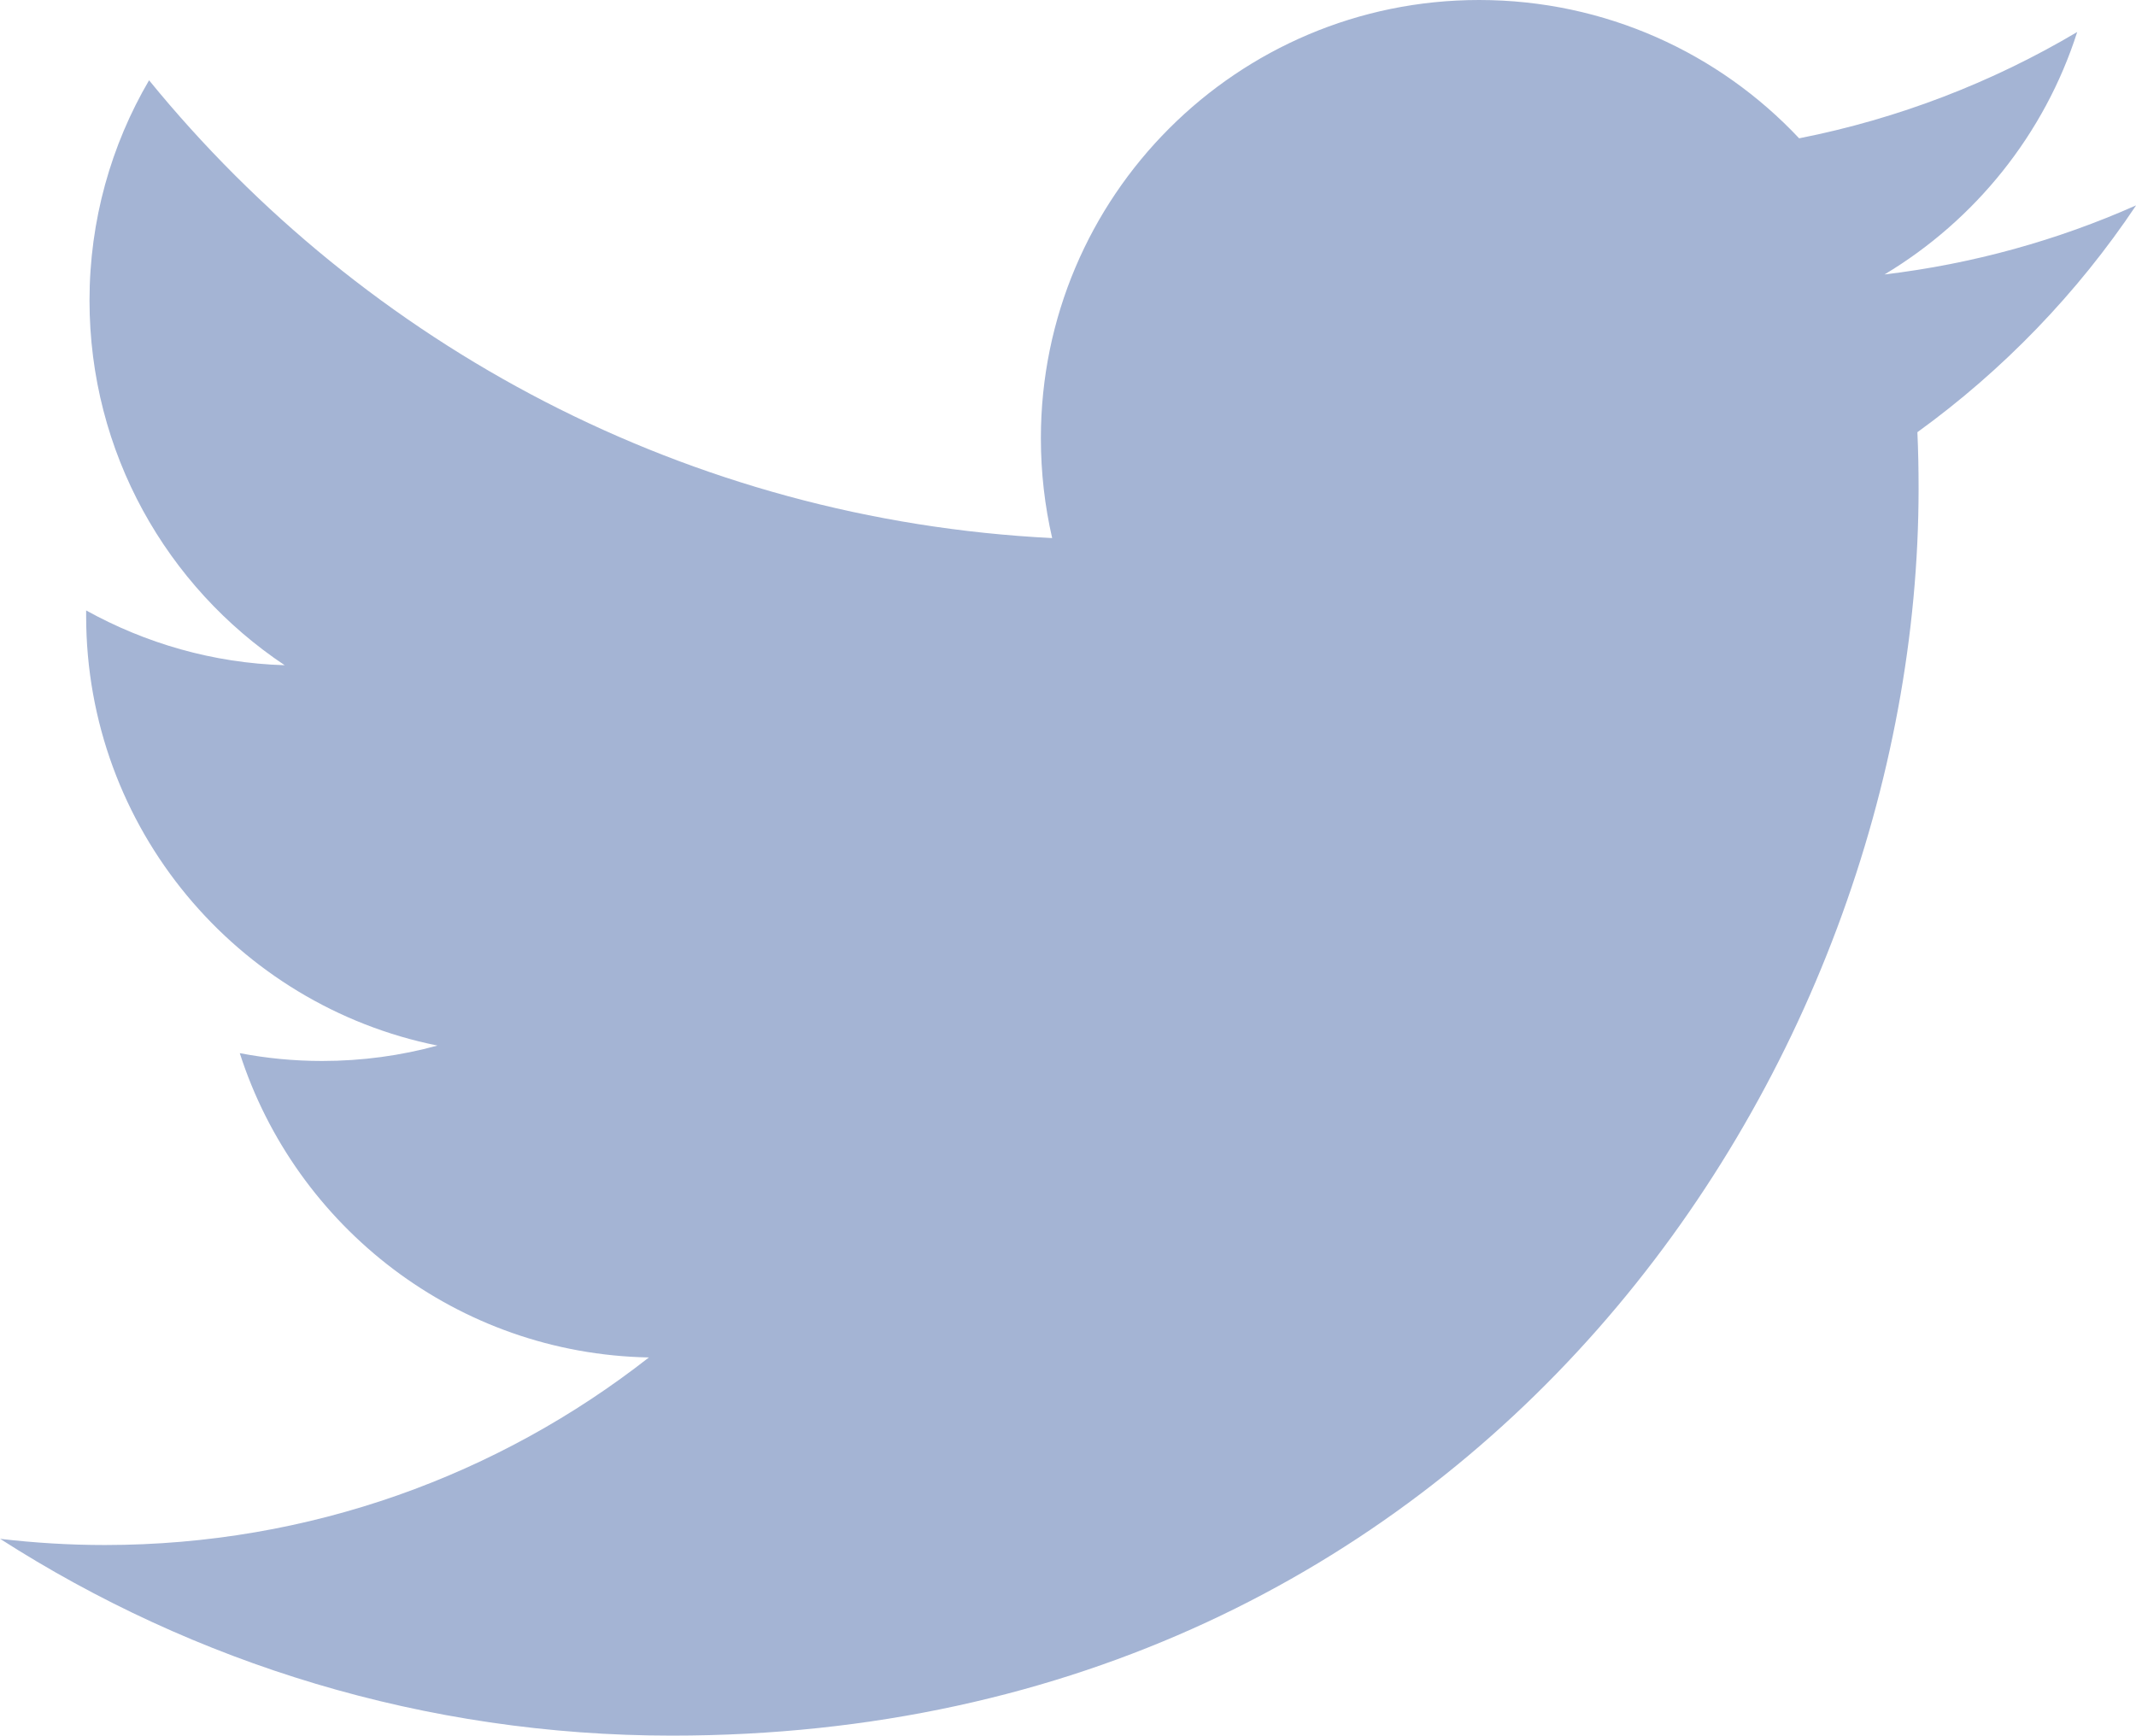 <?xml version="1.0" encoding="utf-8"?>
<!-- Generator: Adobe Illustrator 16.0.0, SVG Export Plug-In . SVG Version: 6.00 Build 0)  -->
<!DOCTYPE svg PUBLIC "-//W3C//DTD SVG 1.1//EN" "http://www.w3.org/Graphics/SVG/1.1/DTD/svg11.dtd">
<svg version="1.1" id="Isolation_Mode" xmlns="http://www.w3.org/2000/svg" xmlns:xlink="http://www.w3.org/1999/xlink" x="0px"
	 y="0px" width="19.688px" height="15.999px" viewBox="298.109 98.044 19.688 15.999"
	 enable-background="new 298.109 98.044 19.688 15.999" xml:space="preserve">
<path fill="#A4B4D4" d="M317.798,99.937c-0.725,0.322-1.502,0.539-2.319,0.637c0.834-0.5,1.475-1.292,1.776-2.235
	c-0.78,0.463-1.646,0.799-2.563,0.98c-0.737-0.785-1.787-1.275-2.95-1.275c-2.23,0-4.039,1.809-4.039,4.039
	c0,0.317,0.036,0.625,0.104,0.921c-3.356-0.168-6.332-1.776-8.324-4.22c-0.349,0.596-0.549,1.29-0.549,2.03
	c0,1.402,0.713,2.638,1.799,3.362c-0.664-0.02-1.284-0.203-1.83-0.505c0,0.017,0,0.034,0,0.051c0,1.957,1.393,3.589,3.238,3.96
	c-0.338,0.093-0.695,0.142-1.063,0.142c-0.261,0-0.513-0.025-0.759-0.072c0.515,1.604,2.005,2.772,3.771,2.805
	c-1.382,1.083-3.122,1.729-5.015,1.729c-0.327,0-0.647-0.02-0.965-0.057c1.787,1.146,3.912,1.814,6.192,1.814
	c7.429,0,11.491-6.155,11.491-11.493c0-0.175-0.003-0.349-0.011-0.522C316.57,101.458,317.257,100.747,317.798,99.937z"/>
</svg>

